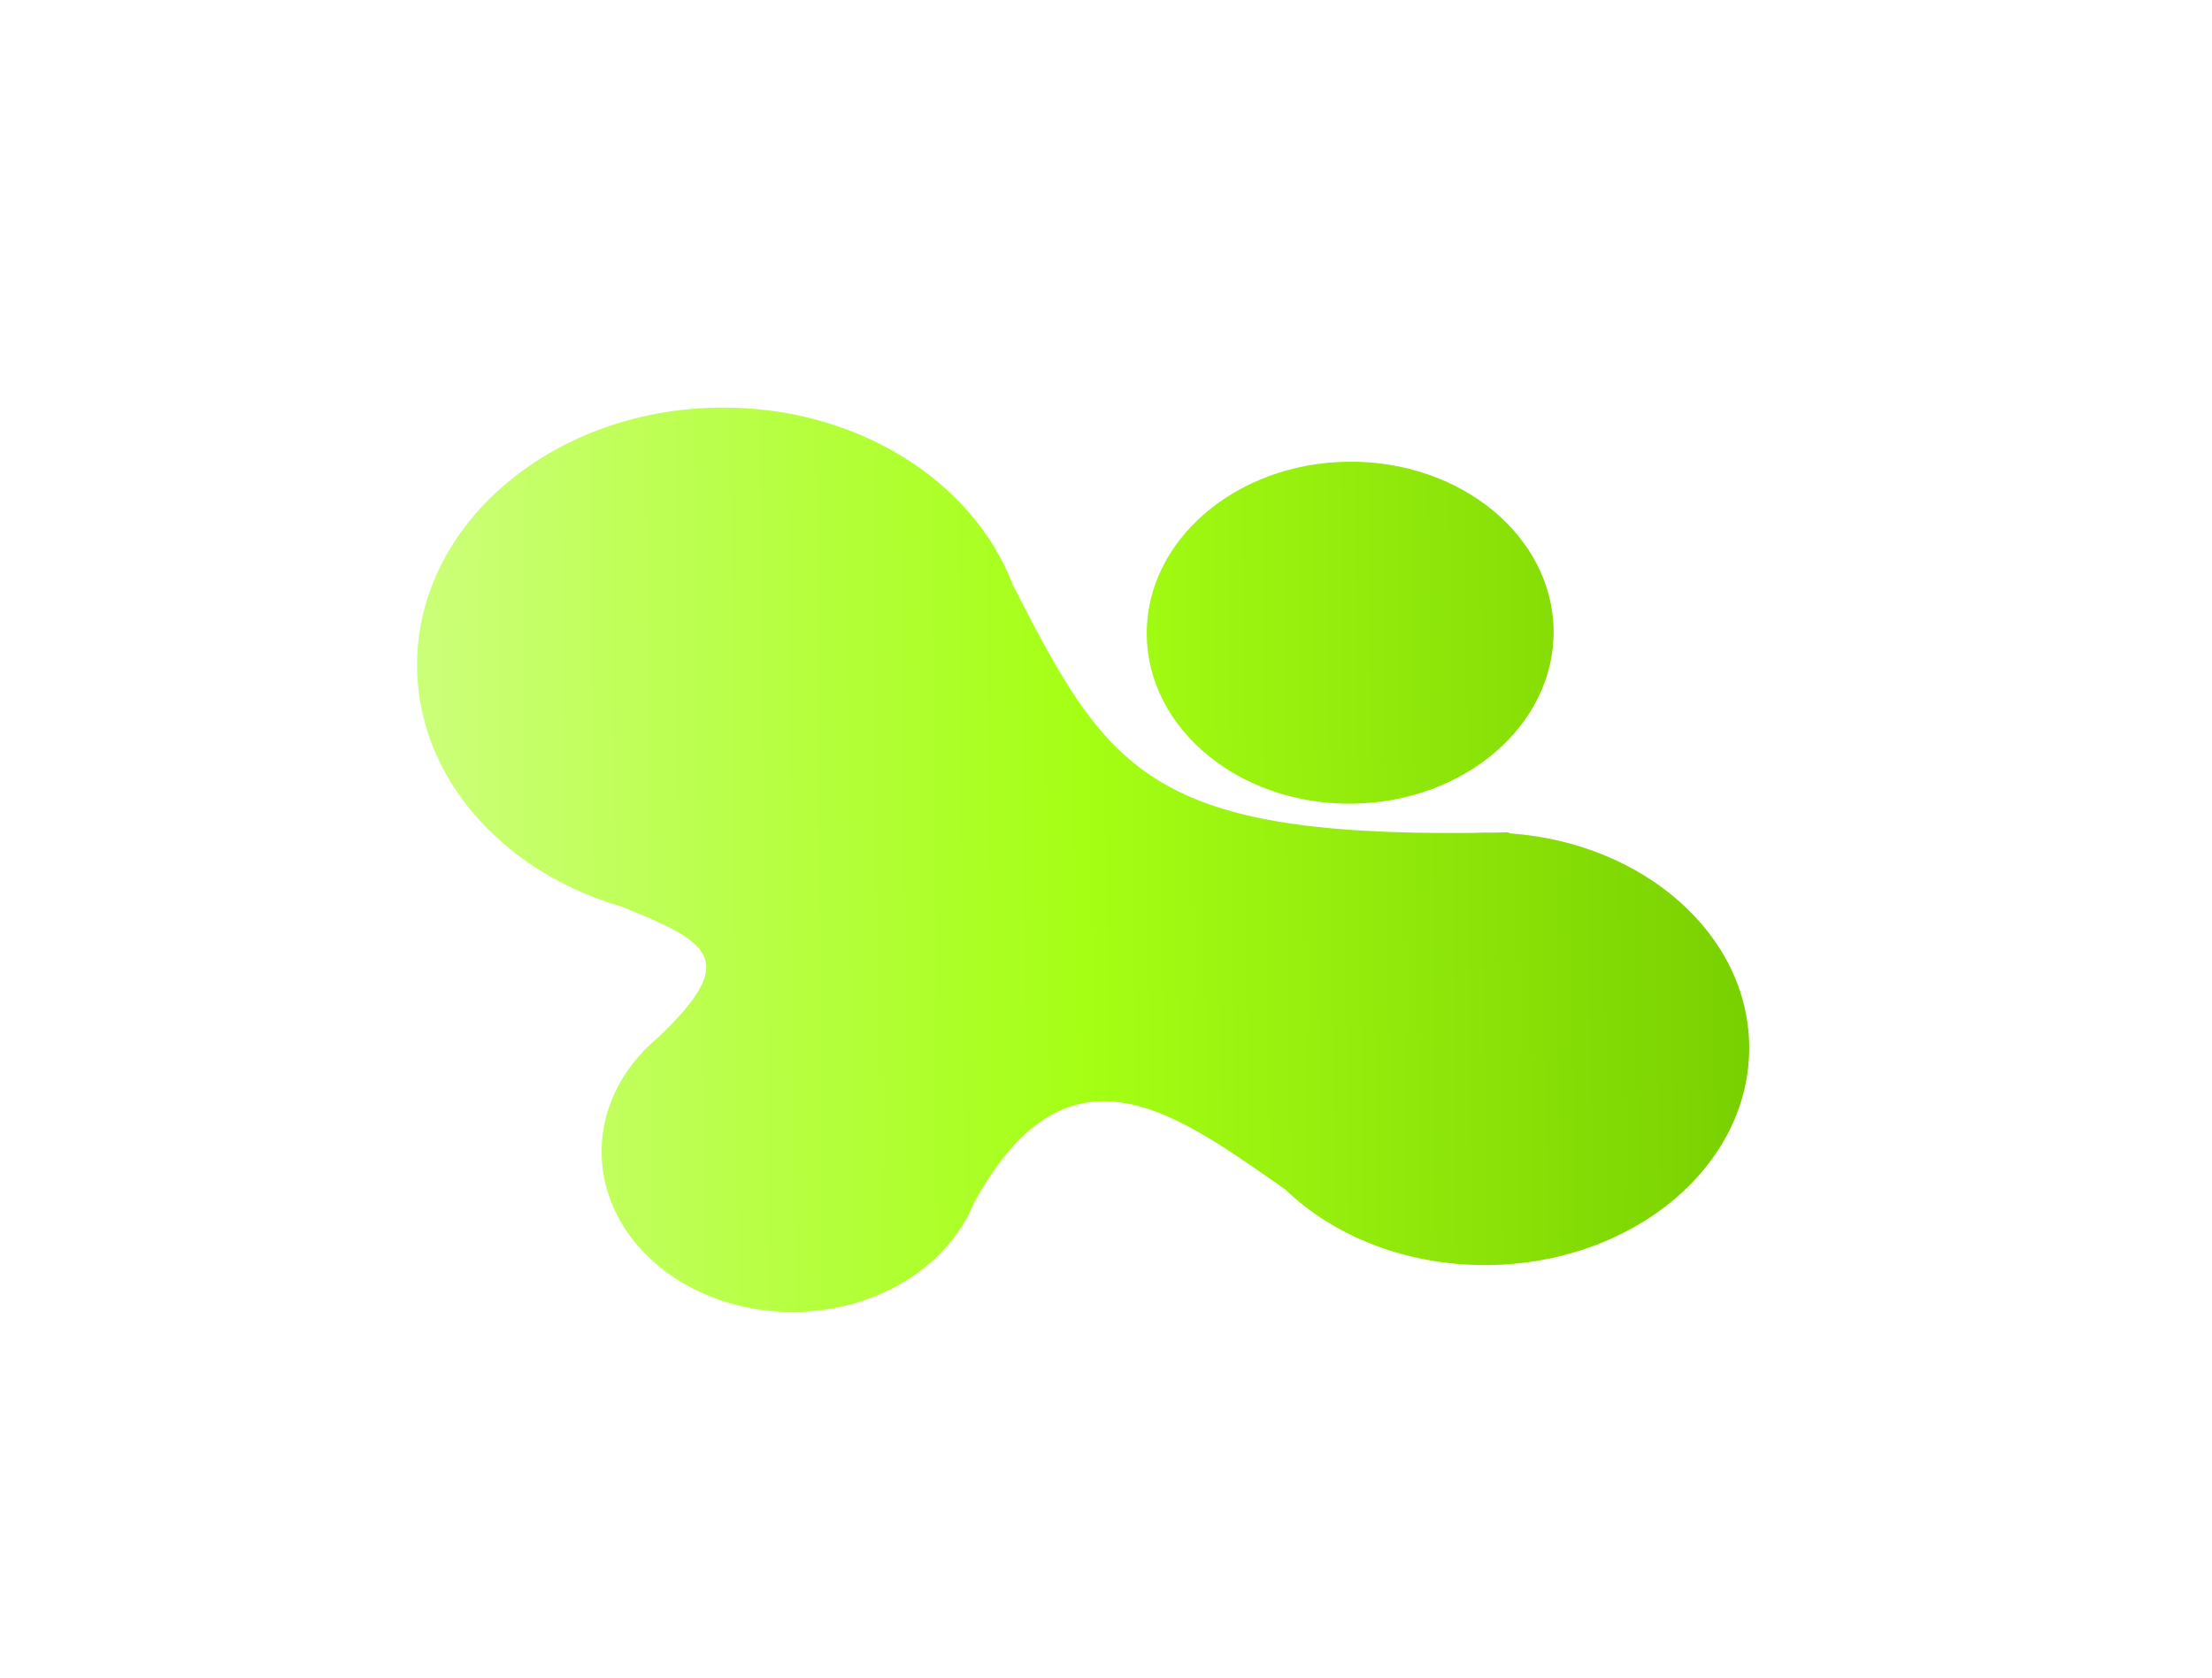 <svg width="1174" height="891" viewBox="0 0 1174 891" fill="none" xmlns="http://www.w3.org/2000/svg">
<g clip-path="url(#clip0_935_11202)">
<g filter="url(#filter0_f_935_11202)">
<path d="M292.405 465.533C249.902 441.38 221.809 400.622 221.349 354.153C220.604 278.95 292.508 217.268 381.951 216.381C454.638 215.661 516.54 255.313 537.582 310.556C587.552 408.334 609.413 443.751 780.977 442.187C783.144 442.083 785.325 442.02 787.517 441.999C789.273 441.981 791.022 441.991 792.763 442.026C795.22 441.982 797.705 441.931 800.22 441.873C800.68 442.057 801.135 442.244 801.585 442.433C872.206 447.528 927.788 495.915 928.378 555.421C929.006 618.827 866.96 670.848 789.793 671.613C746.675 672.04 707.959 656.374 682.079 631.404C679.9 629.892 677.721 628.372 675.541 626.853C620.523 588.488 565.551 550.156 517.027 638.377C503.506 671.819 466.041 696.082 421.703 696.521C365.615 697.077 319.768 659.298 319.3 612.14C319.101 591.978 327.228 573.366 340.982 558.62L340.88 558.573C341.216 558.271 341.549 557.971 341.88 557.672C344.316 555.134 346.921 552.715 349.681 550.427C392.971 508.966 376.423 500.227 330.001 481.331C316.902 477.532 304.564 472.354 293.235 466.002C292.931 465.867 292.627 465.733 292.321 465.597L292.405 465.533Z" fill="url(#paint0_linear_935_11202)"/>
<path d="M608.63 336.964C609.127 387.099 657.868 427.262 717.497 426.671C777.126 426.08 825.062 384.959 824.565 334.824C824.068 284.689 775.327 244.525 715.698 245.116C656.069 245.707 608.133 286.829 608.63 336.964Z" fill="url(#paint1_linear_935_11202)"/>
</g>
</g>
<defs>
<filter id="filter0_f_935_11202" x="19.344" y="14.372" width="1111.04" height="884.156" filterUnits="userSpaceOnUse" color-interpolation-filters="sRGB">
<feFlood flood-opacity="0" result="BackgroundImageFix"/>
<feBlend mode="normal" in="SourceGraphic" in2="BackgroundImageFix" result="shape"/>
<feGaussianBlur stdDeviation="101" result="effect1_foregroundBlur_935_11202"/>
</filter>
<linearGradient id="paint0_linear_935_11202" x1="927.346" y1="451.243" x2="222.38" y2="458.229" gradientUnits="userSpaceOnUse">
<stop stop-color="#79D000"/>
<stop offset="0.5" stop-color="#A5FF14"/>
<stop offset="1" stop-color="#CCFF79"/>
</linearGradient>
<linearGradient id="paint1_linear_935_11202" x1="927.346" y1="451.243" x2="222.38" y2="458.229" gradientUnits="userSpaceOnUse">
<stop stop-color="#79D000"/>
<stop offset="0.5" stop-color="#A5FF14"/>
<stop offset="1" stop-color="#CCFF79"/>
</linearGradient>
<clipPath id="clip0_935_11202">
<rect width="1174" height="891" fill="white"/>
</clipPath>
</defs>
</svg>
